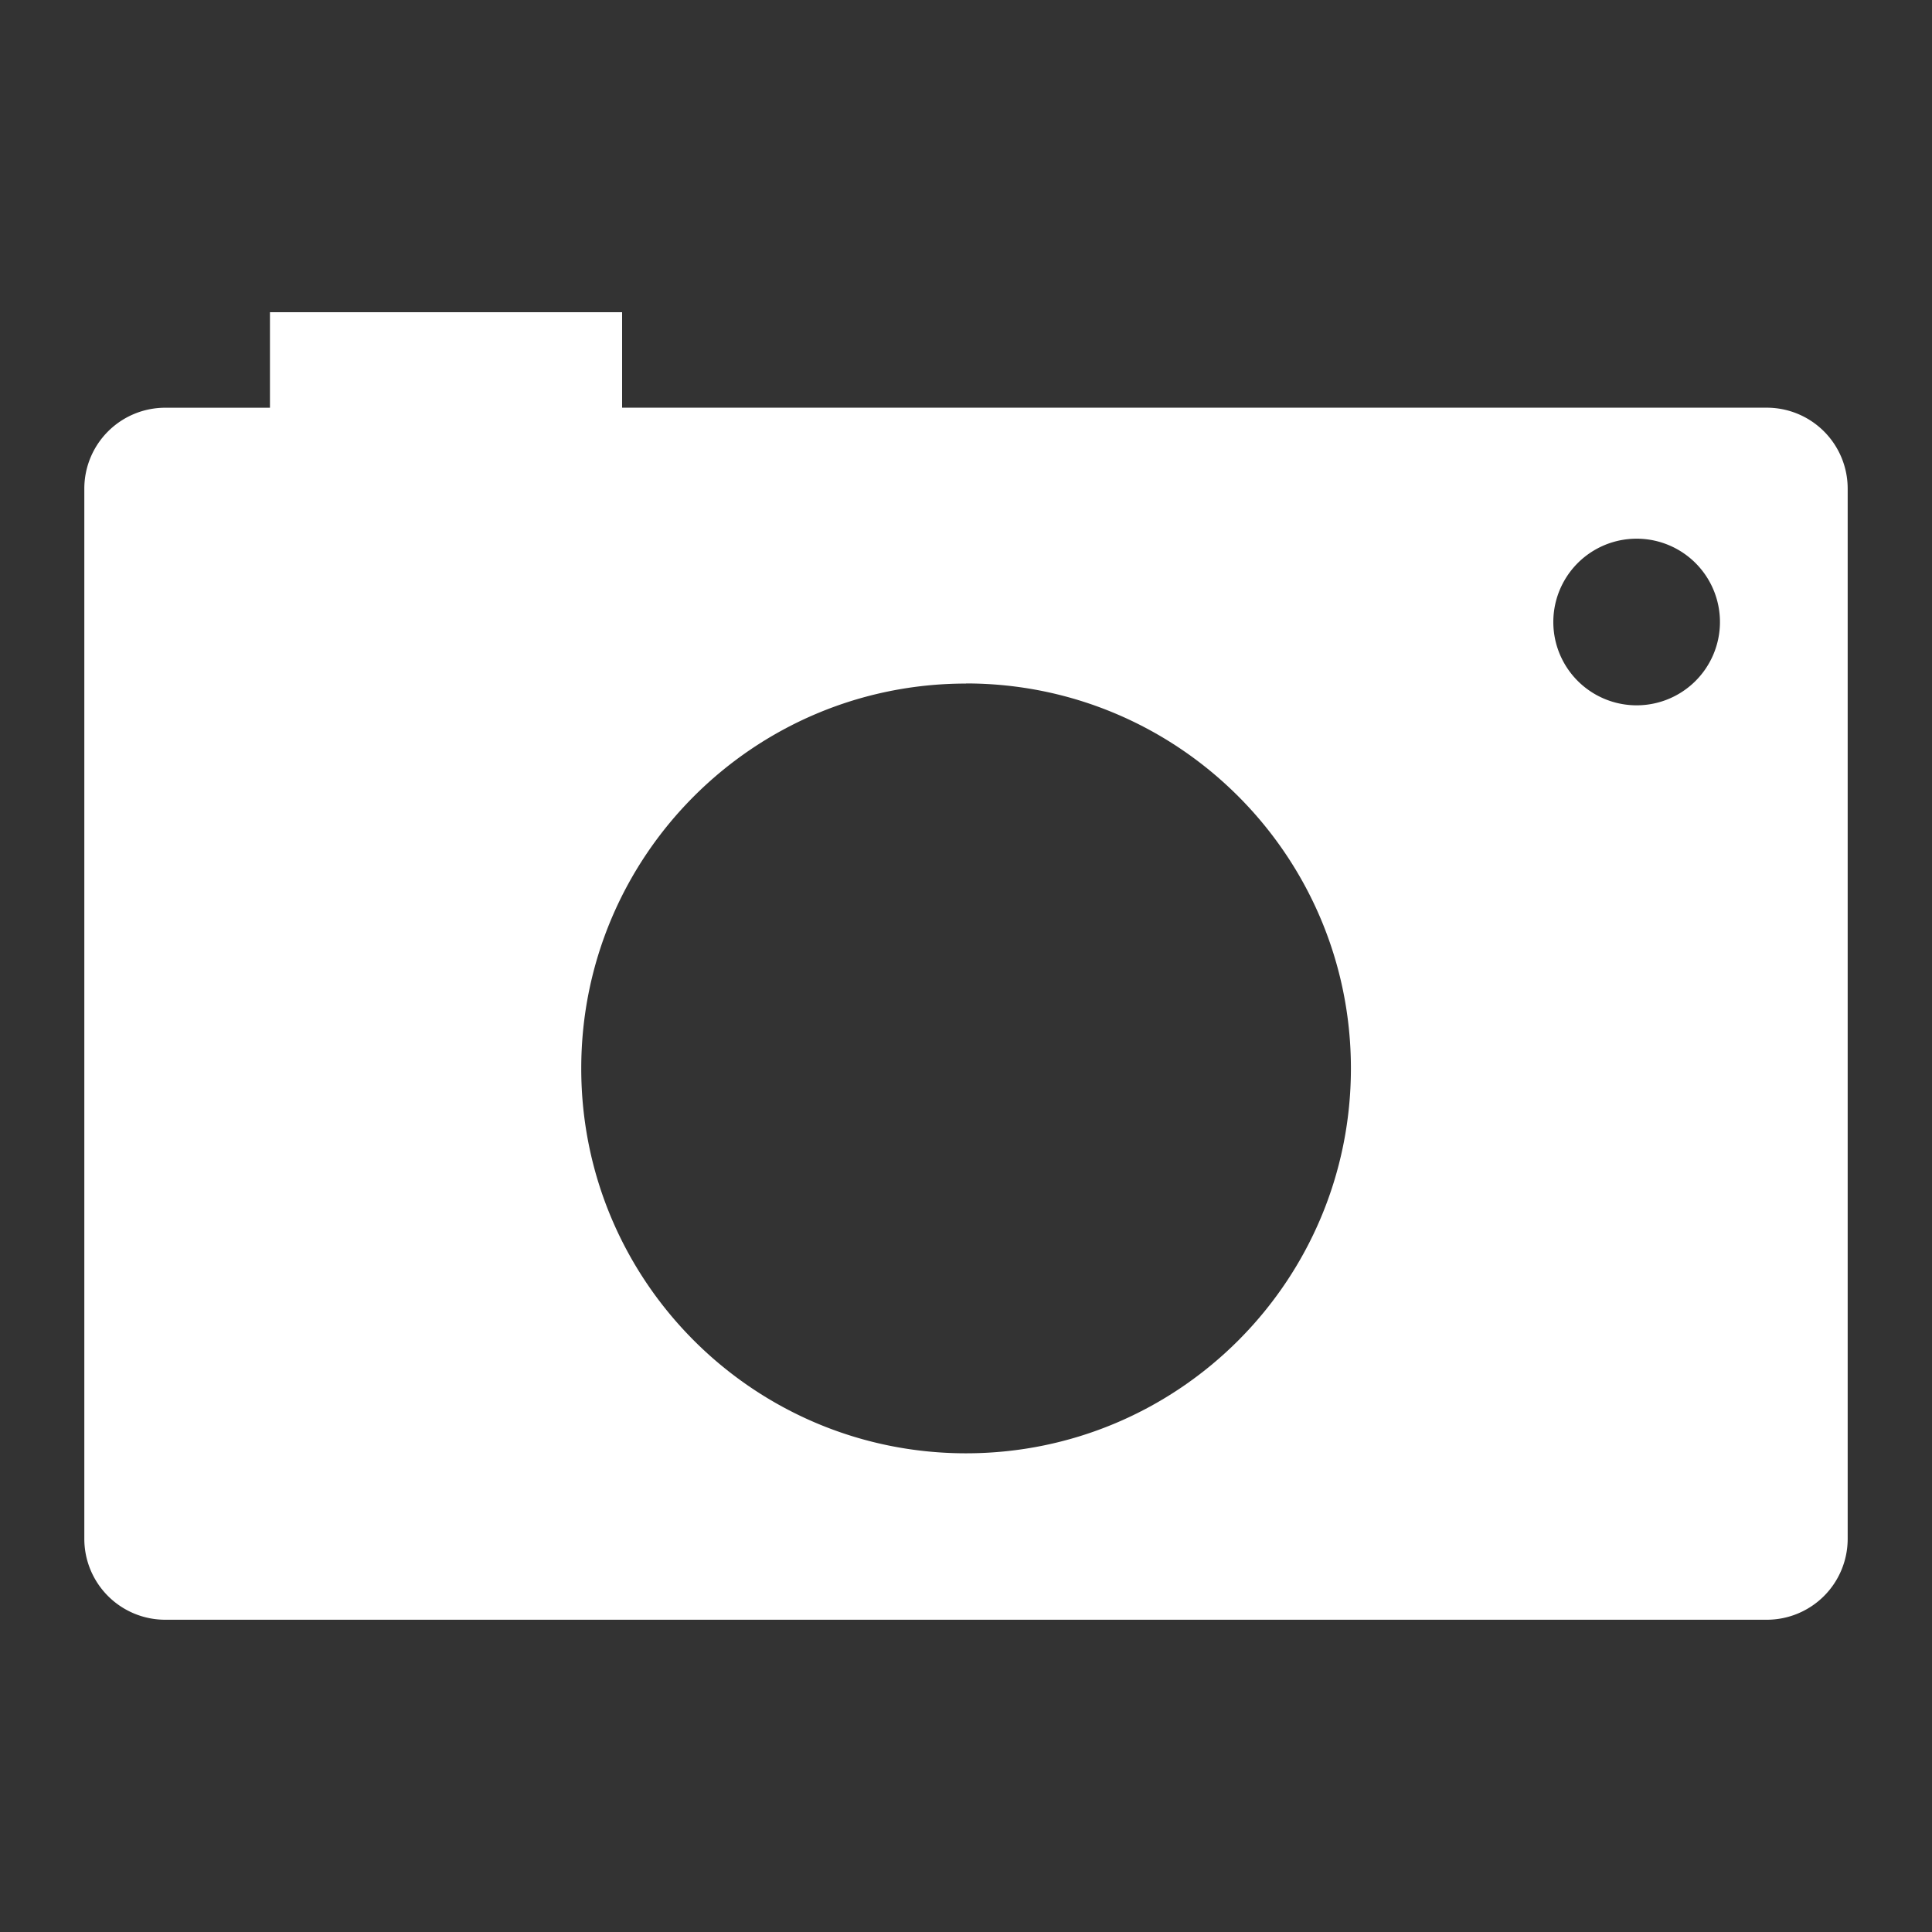 <?xml version="1.0" encoding="UTF-8"?>
<svg viewBox="0 0 48 48" xmlns="http://www.w3.org/2000/svg">
    <rect x="0" y="0" width="48" height="48" fill="#333333" stroke="none"/>
    <path d="M6.707 7.757v2.373h-2.6a2.01 2.01 0 0 0-2.012 2.014V38.23a2.01 2.01 0 0 0 2.013 2.012h39.785a2.01 2.01 0 0 0 2.012-2.013V12.143a2.01 2.01 0 0 0-2.013-2.014H15.456V7.757zm33.876 5.628a2.07 2.07 0 1 1 0 4.137 2.07 2.07 0 0 1 0-4.137zM24 16.98c5.28 0 9.562 4.282 9.563 9.563 0 5.282-4.28 9.563-9.562 9.564-5.28 0-9.562-4.282-9.56-9.564 0-5.28 4.28-9.56 9.56-9.56z" fill="#fff"/>
</svg>
